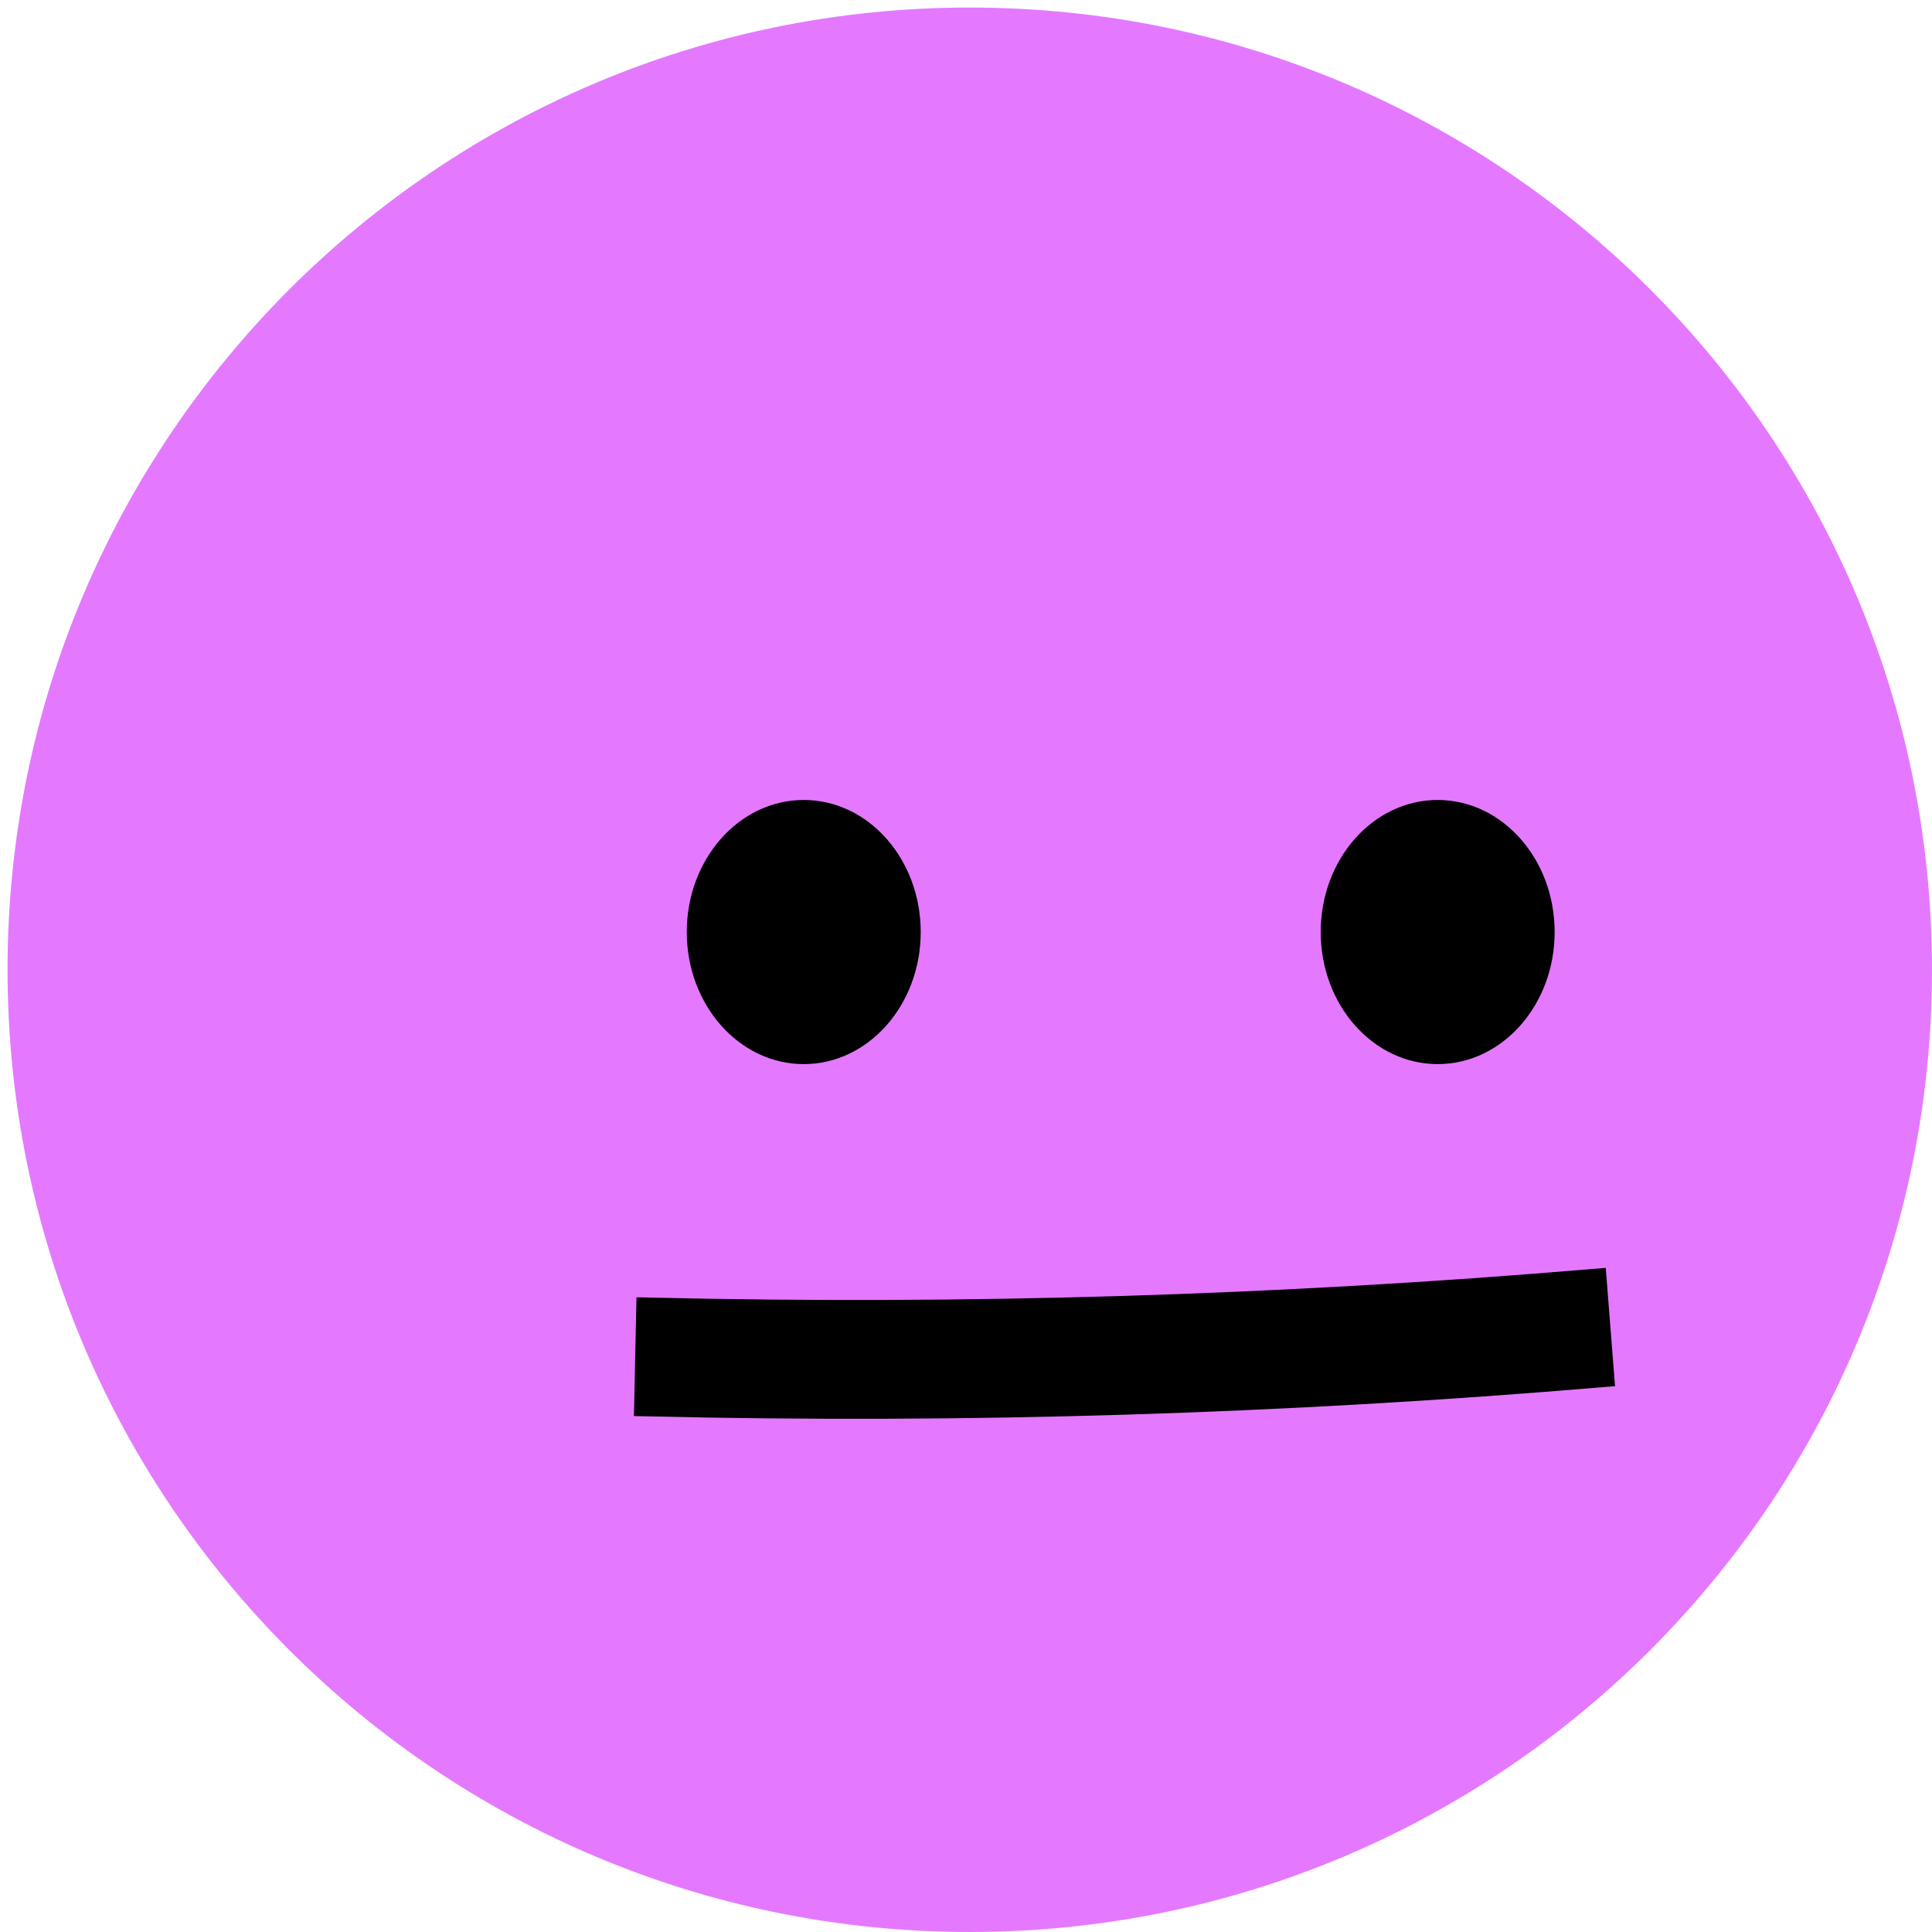 <svg width="256" height="256" viewBox="0 0 256 256" fill="none" xmlns="http://www.w3.org/2000/svg">
<path d="M256 128.5C256 198.917 198.917 256 128.5 256C58.084 256 1 198.917 1 128.5C1 58.084 58.084 1 128.5 1C198.917 1 256 58.084 256 128.5Z" fill="#E479FF"/>
<path d="M106.5 141C115.059 141 122 133.158 122 123.5C122 113.842 115.059 106 106.5 106C97.941 106 91 113.842 91 123.5C91 133.158 97.941 141 106.5 141Z" fill="black"/>
<path d="M190.5 141C199.059 141 206 133.158 206 123.5C206 113.842 199.059 106 190.5 106C181.941 106 175 113.842 175 123.5C175 133.158 181.941 141 190.5 141Z" fill="black"/>
<path d="M214 183.676L212.77 168L210.725 168.166C169.376 171.651 127.85 172.909 86.382 171.94L84.337 171.899L84 187.637L86.044 187.678C128.028 188.668 170.07 187.369 211.955 183.842L214 183.676Z" fill="black"/>
</svg>
